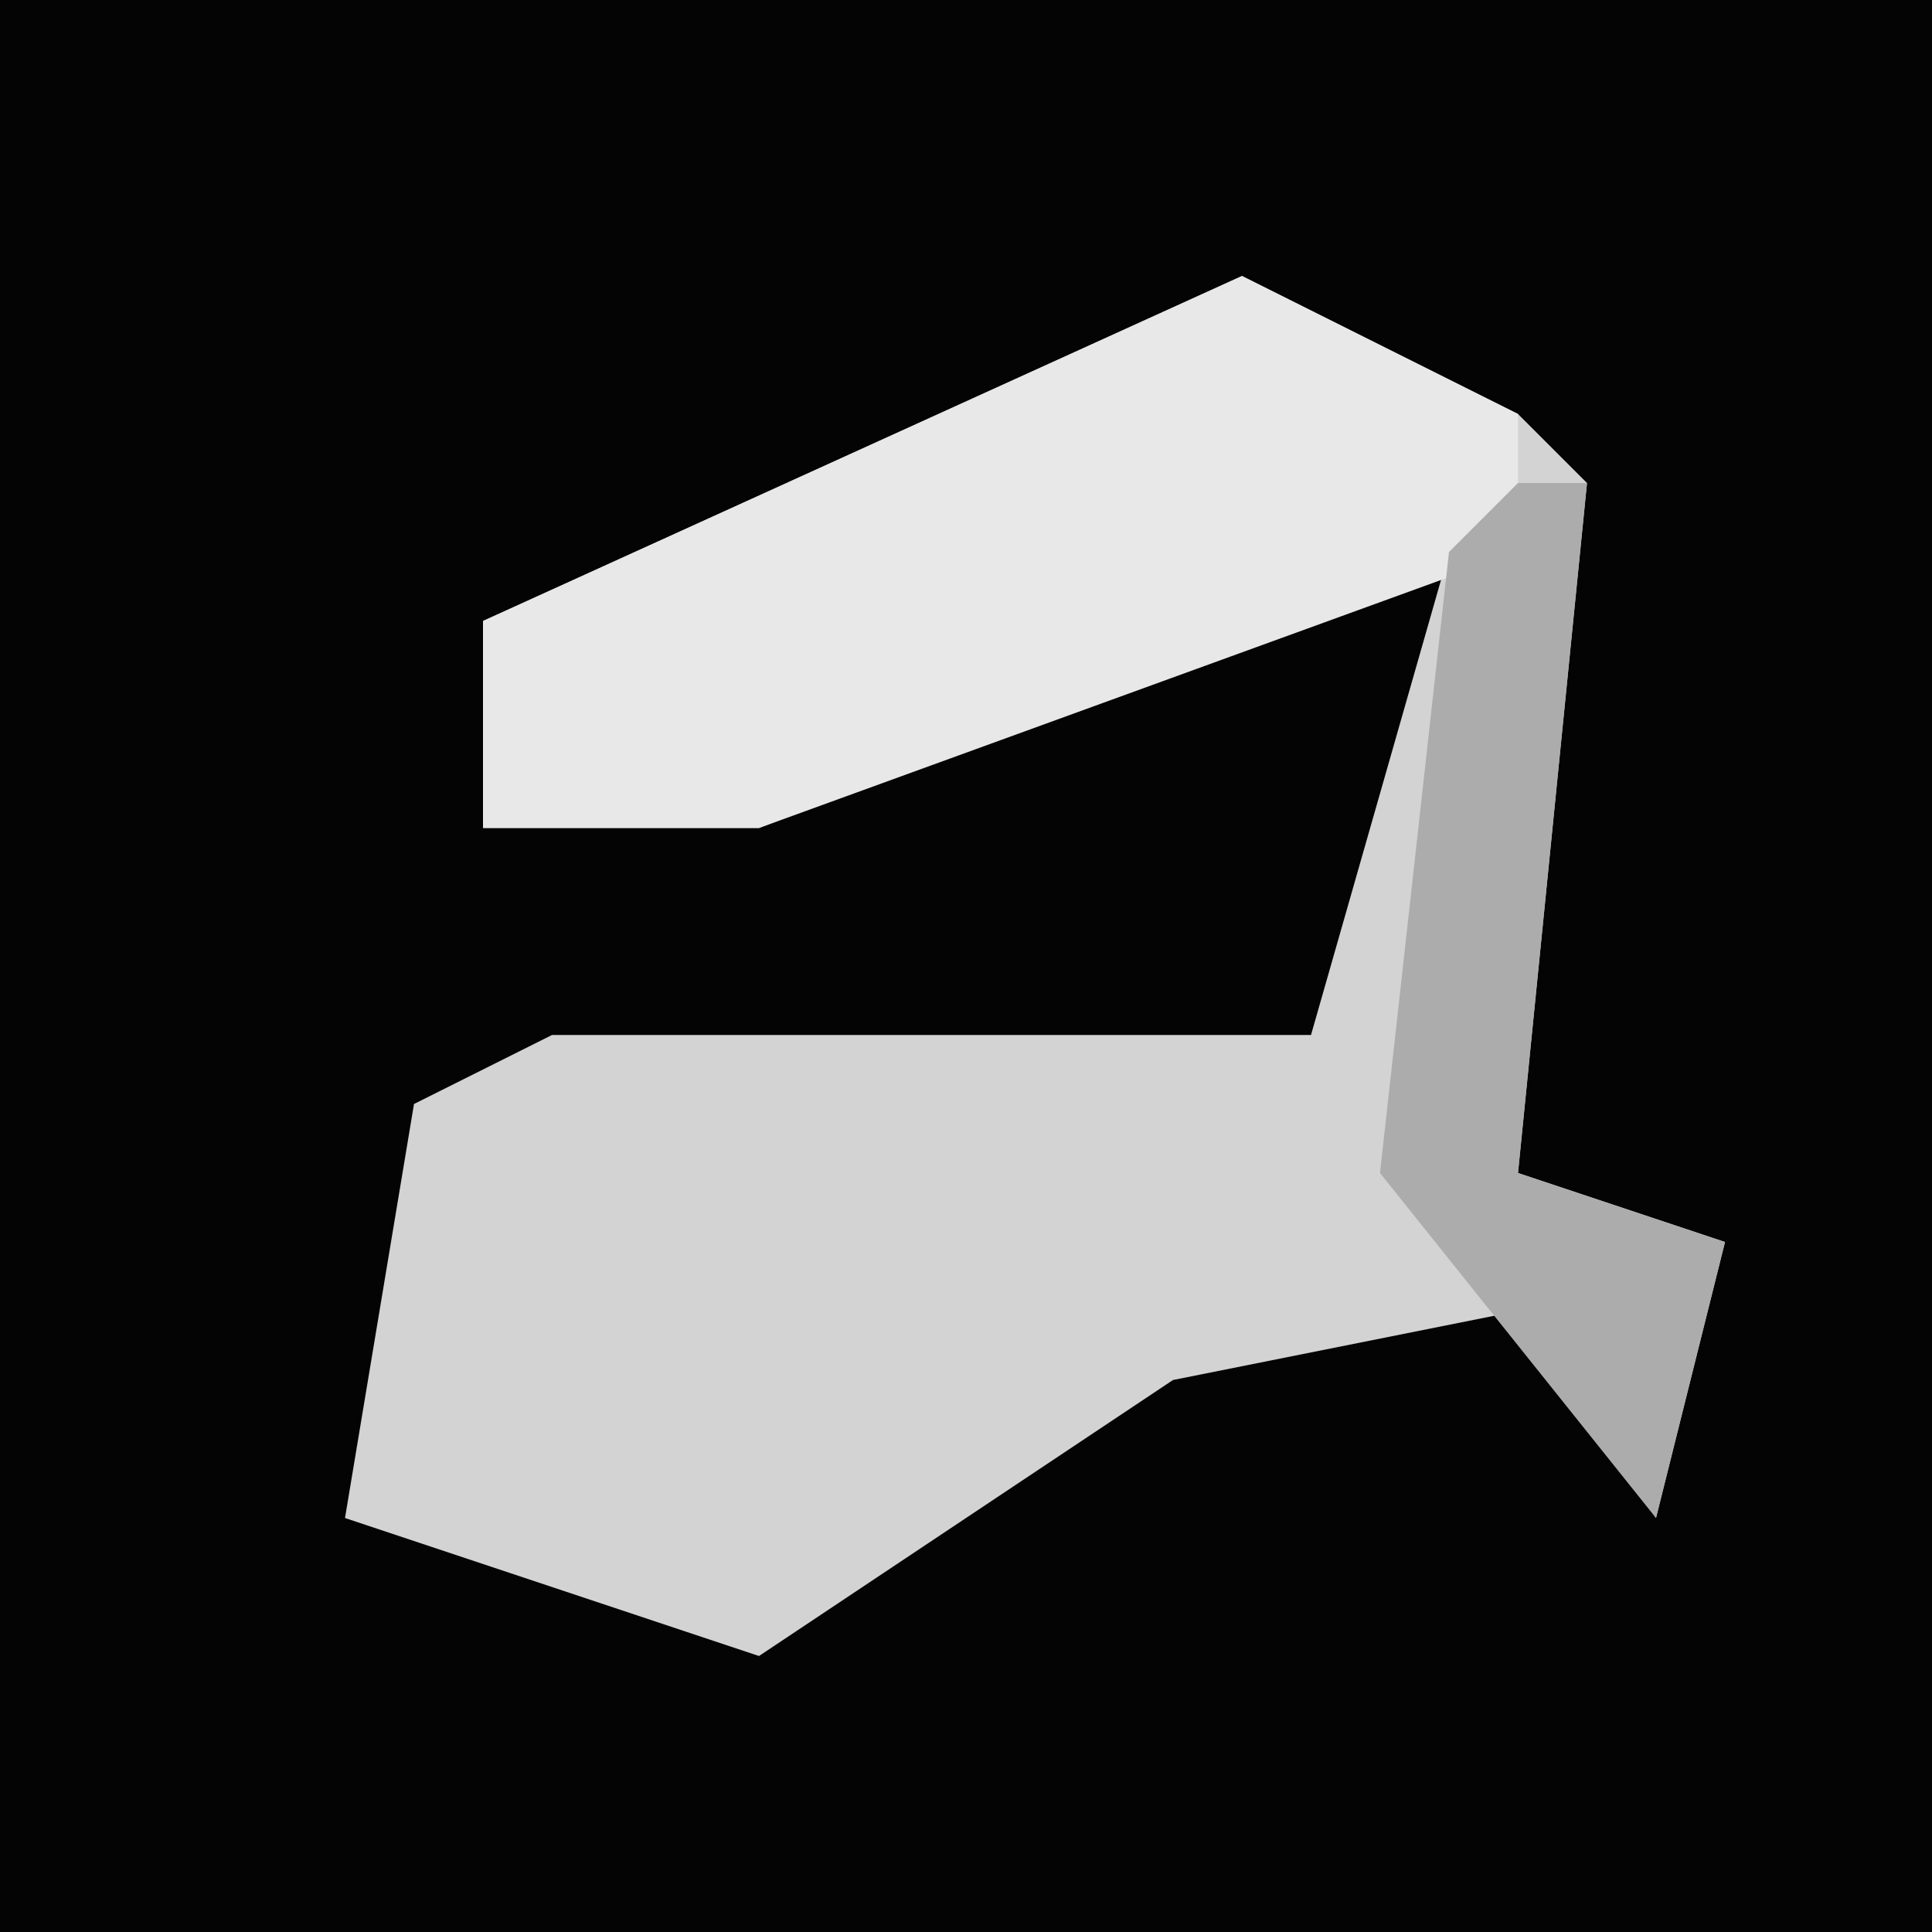 <?xml version="1.0" encoding="UTF-8"?>
<svg version="1.1" xmlns="http://www.w3.org/2000/svg" width="28" height="28">
<path d="M0,0 L28,0 L28,28 L0,28 Z " fill="#040404" transform="translate(0,0)"/>
<path d="M0,0 L4,2 L5,3 L4,13 L7,14 L6,18 L4,15 L-1,16 L-7,20 L-13,18 L-12,12 L-10,11 L1,11 L3,4 L-7,8 L-11,8 L-11,5 Z " fill="#D3D3D3" transform="translate(18,4)"/>
<path d="M0,0 L4,2 L4,4 L-7,8 L-11,8 L-11,5 Z " fill="#E8E8E8" transform="translate(18,4)"/>
<path d="M0,0 L1,0 L0,10 L3,11 L2,15 L-2,10 L-1,1 Z " fill="#ACACAC" transform="translate(22,7)"/>
</svg>
